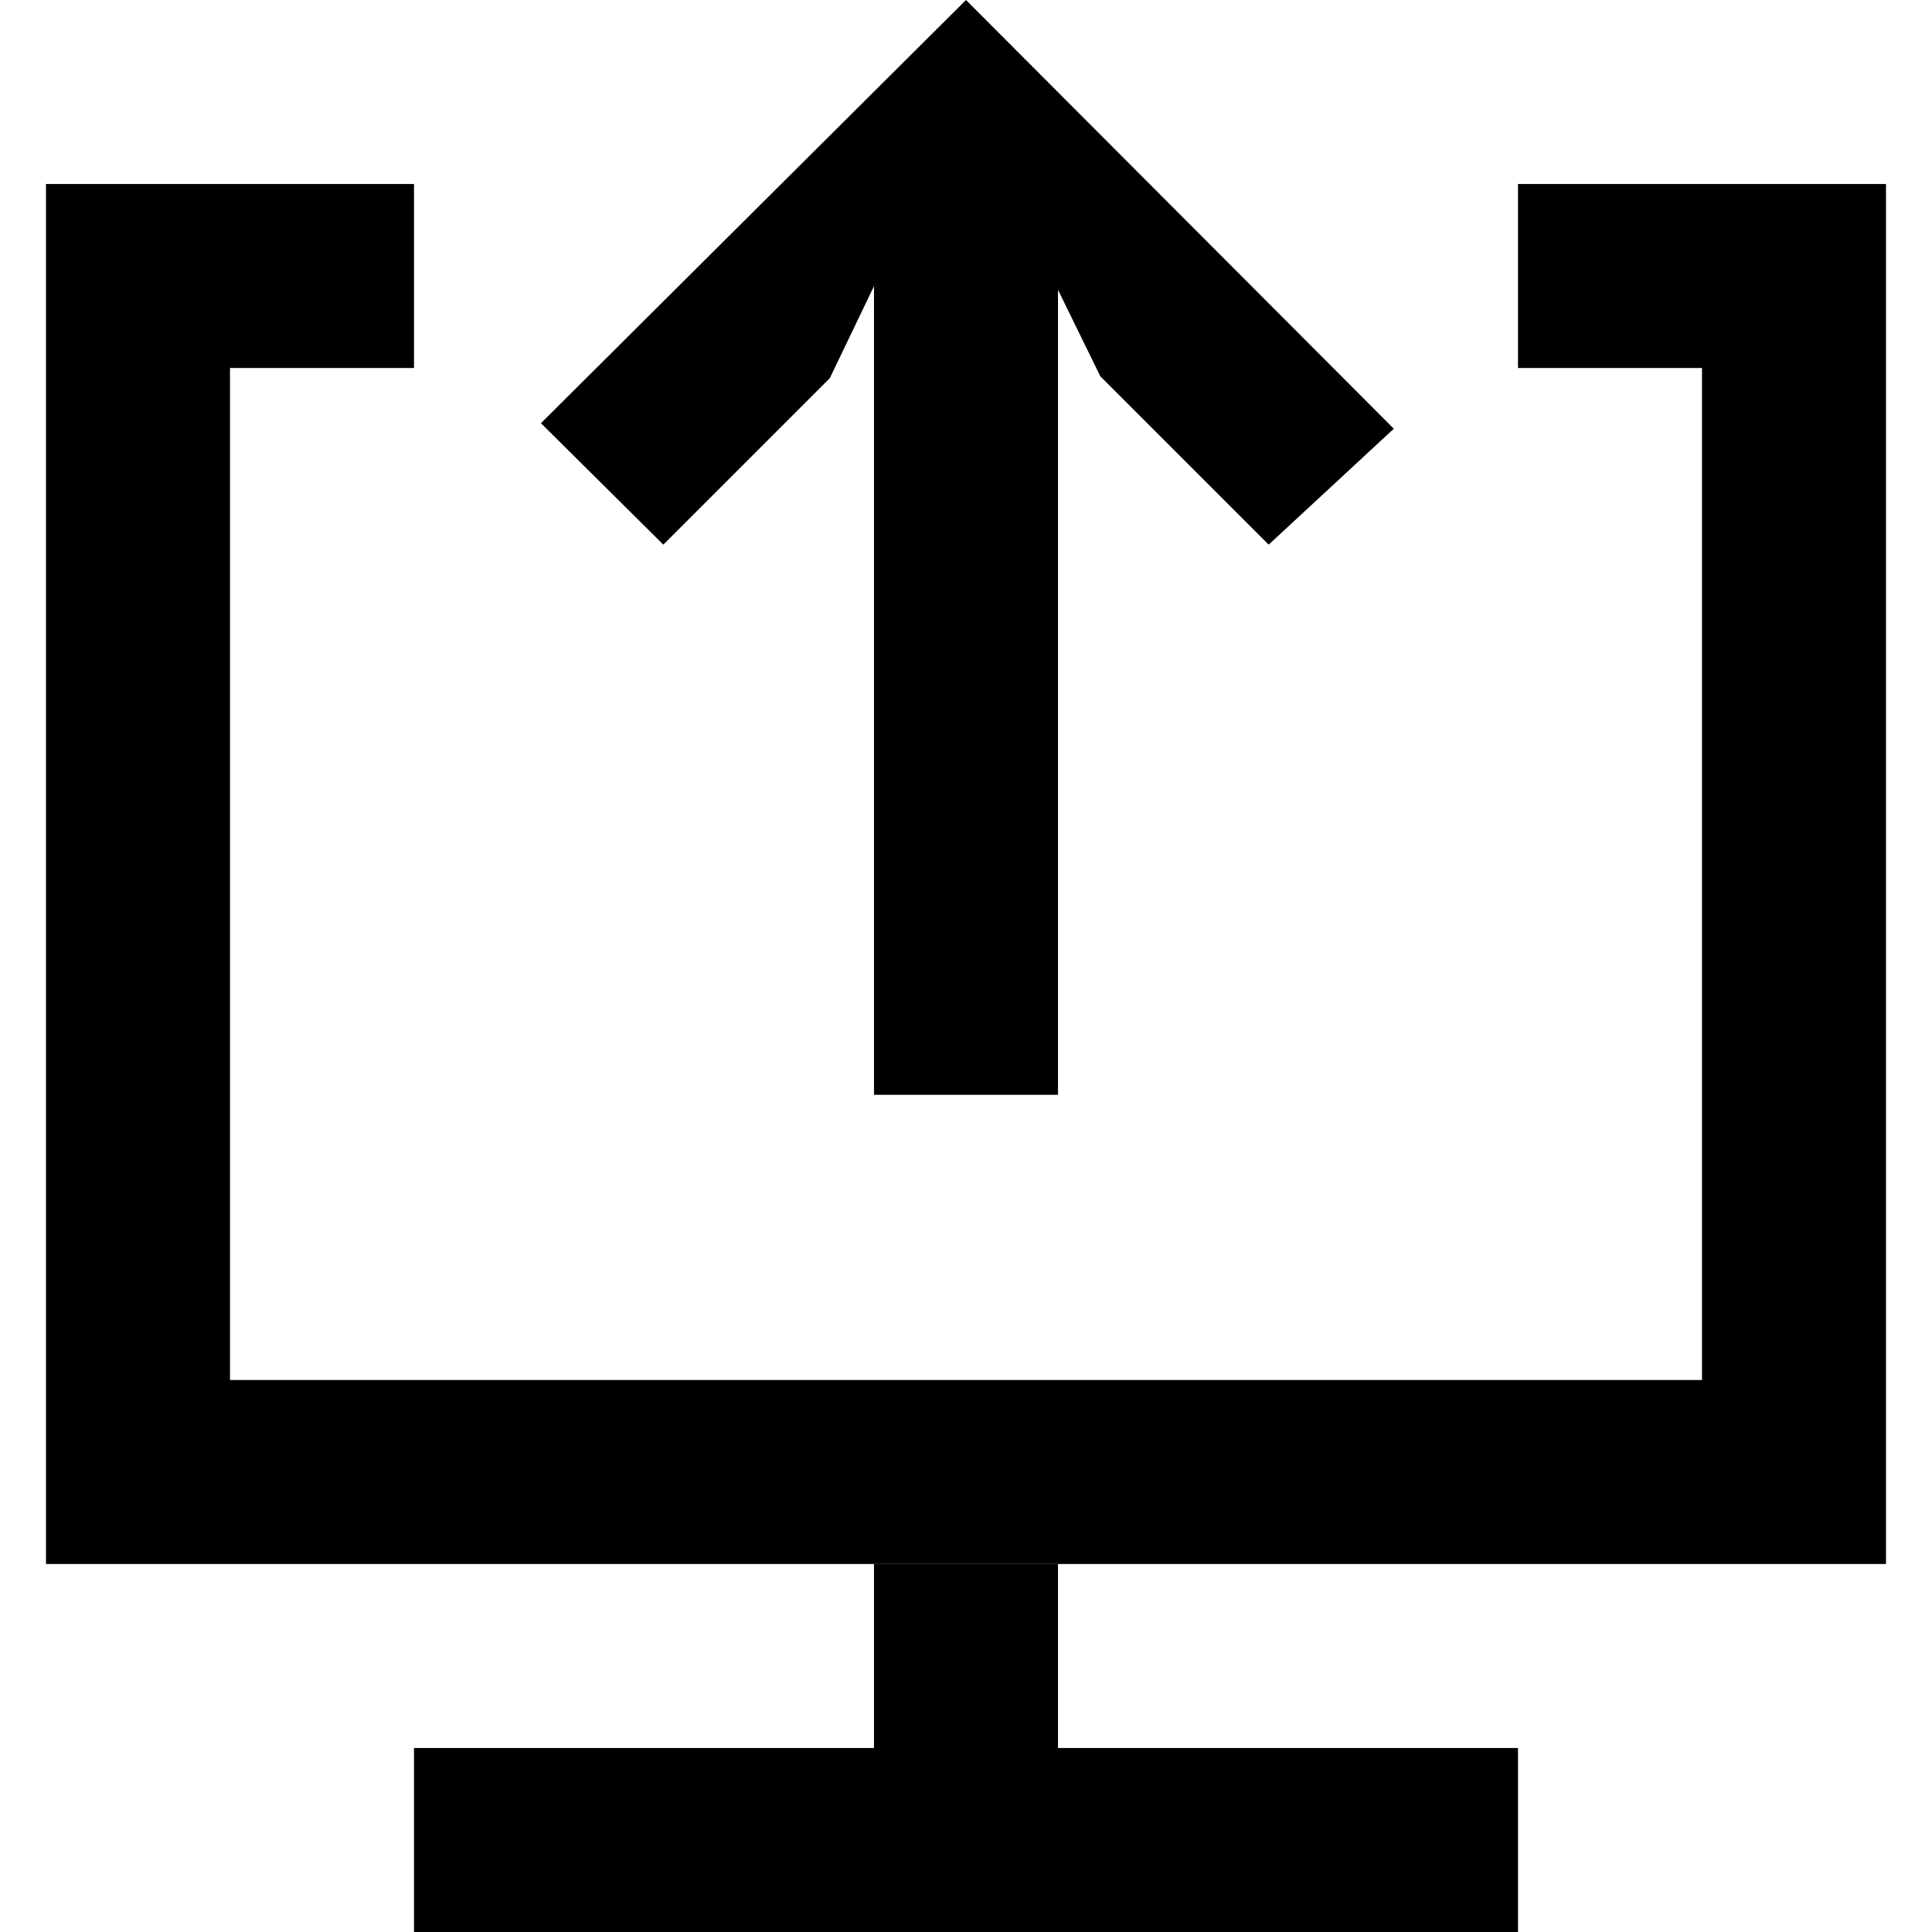<?xml version="1.0" encoding="iso-8859-1"?>
<!-- Generator: Adobe Illustrator 19.0.0, SVG Export Plug-In . SVG Version: 6.00 Build 0)  -->
<svg version="1.1" id="Layer_1" xmlns="http://www.w3.org/2000/svg" xmlns:xlink="http://www.w3.org/1999/xlink" x="0px" y="0px"
	 viewBox="0 0 448 448" style="enable-background:new 0 0 448 448;" xml:space="preserve">
<g>
	<g>
		<polygon points="245.333,405.333 245.333,362.667 202.667,362.667 202.667,405.333 96,405.333 96,448 352,448 352,405.333 		"/>
	</g>
</g>
<g>
	<g>
		<polygon points="224,0 125.44,98.133 153.813,126.293 192.427,87.68 202.667,66.347 202.667,253.867 245.333,253.867 
			245.333,67.2 255.147,87.253 294.187,126.293 323.2,99.413 		"/>
	</g>
</g>
<g>
	<g>
		<polygon points="352,42.667 352,85.333 394.667,85.333 394.667,320 53.333,320 53.333,85.333 96,85.333 96,42.667 10.667,42.667 
			10.667,362.667 437.333,362.667 437.333,42.667 		"/>
	</g>
</g>
<g>
</g>
<g>
</g>
<g>
</g>
<g>
</g>
<g>
</g>
<g>
</g>
<g>
</g>
<g>
</g>
<g>
</g>
<g>
</g>
<g>
</g>
<g>
</g>
<g>
</g>
<g>
</g>
<g>
</g>
</svg>
